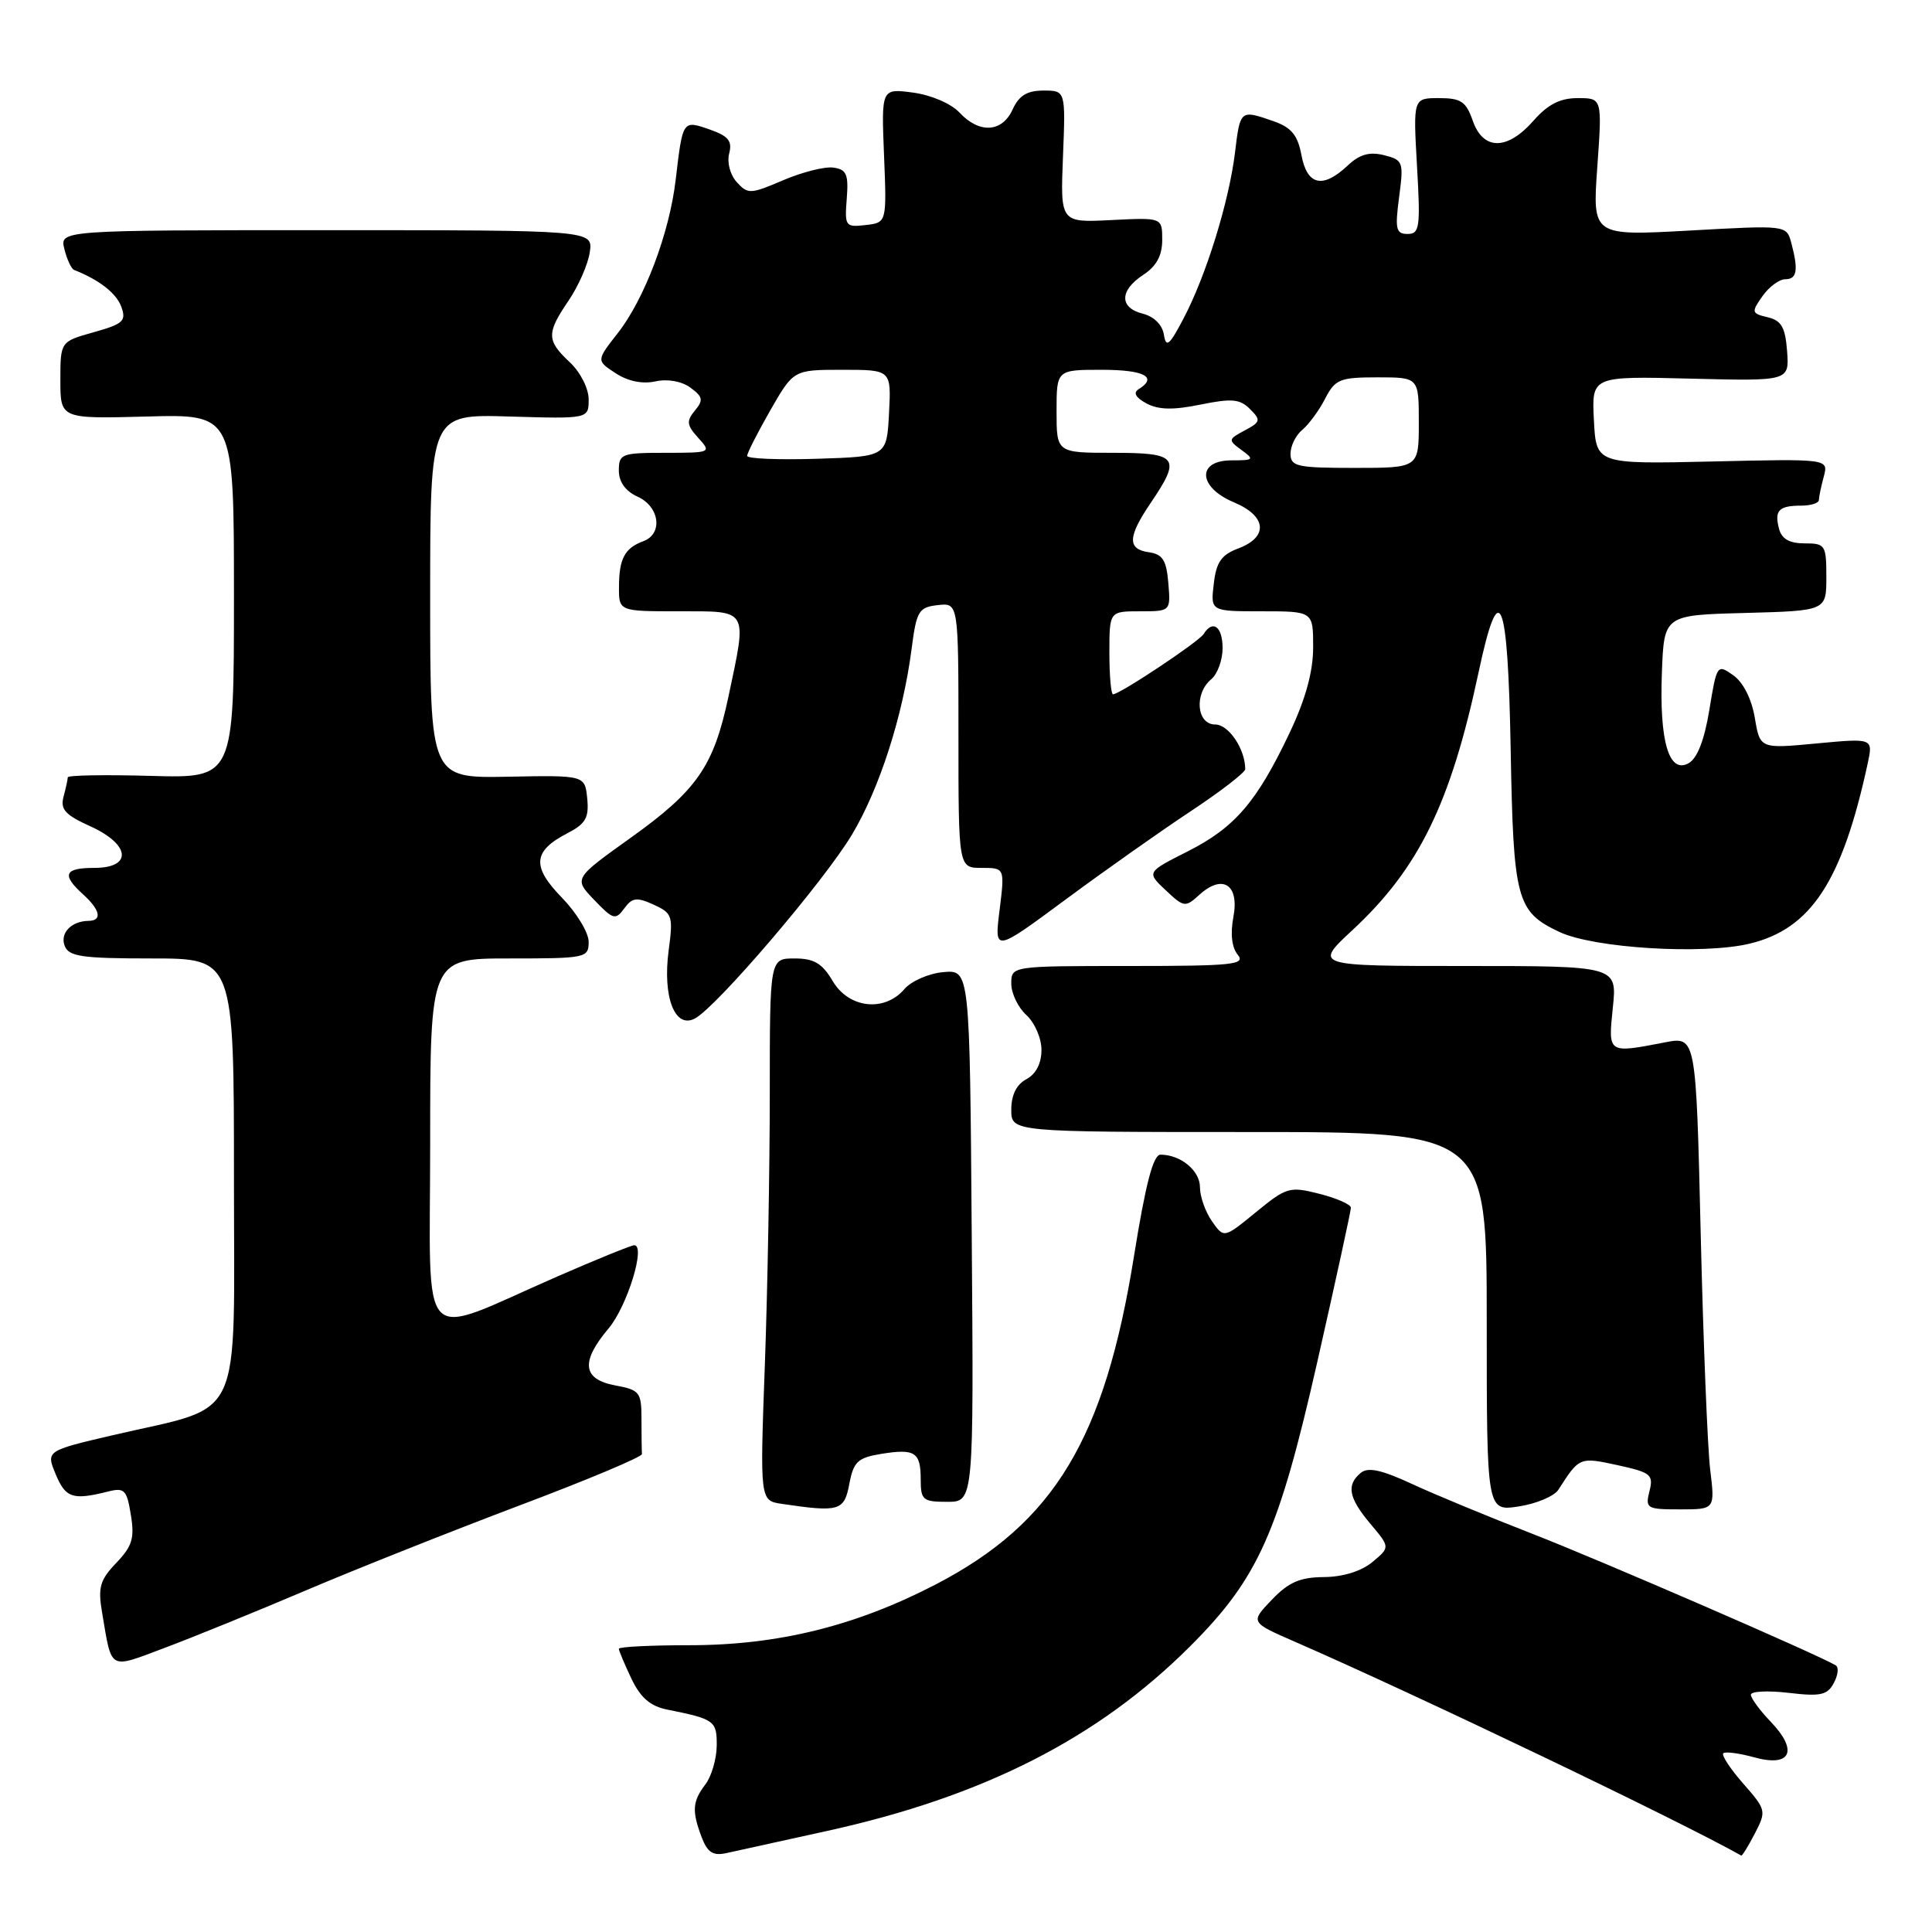 <?xml version="1.0" encoding="UTF-8" standalone="no"?>
<!DOCTYPE svg PUBLIC "-//W3C//DTD SVG 1.1//EN" "http://www.w3.org/Graphics/SVG/1.1/DTD/svg11.dtd" >
<svg xmlns="http://www.w3.org/2000/svg" xmlns:xlink="http://www.w3.org/1999/xlink" version="1.1" viewBox="0 0 256 256">
 <g >
 <path fill="currentColor"
d=" M 109.50 242.63 C 130.29 238.07 145.50 230.34 157.73 218.11 C 166.73 209.11 169.42 203.09 174.56 180.41 C 177.00 169.64 179.00 160.46 179.00 160.03 C 179.00 159.60 177.13 158.77 174.84 158.19 C 170.87 157.18 170.48 157.30 166.43 160.61 C 162.18 164.09 162.18 164.09 160.59 161.82 C 159.72 160.58 159.00 158.55 159.00 157.31 C 159.00 155.11 156.44 153.00 153.77 153.00 C 152.81 153.00 151.80 156.85 150.26 166.44 C 146.38 190.68 139.68 201.78 124.04 209.92 C 113.40 215.45 103.09 218.00 91.34 218.00 C 86.20 218.00 82.00 218.21 82.00 218.47 C 82.00 218.72 82.75 220.50 83.66 222.42 C 84.87 224.96 86.17 226.08 88.41 226.53 C 94.69 227.79 95.00 228.01 94.97 231.32 C 94.95 233.07 94.28 235.37 93.47 236.44 C 91.74 238.72 91.66 239.96 92.98 243.46 C 93.75 245.46 94.48 245.93 96.23 245.55 C 97.48 245.27 103.45 243.96 109.50 242.63 Z  M 232.53 242.94 C 234.07 239.97 234.03 239.80 230.99 236.34 C 229.28 234.39 228.09 232.58 228.34 232.32 C 228.60 232.06 230.46 232.31 232.46 232.86 C 237.31 234.20 238.32 231.99 234.63 228.14 C 233.18 226.63 232.00 225.02 232.00 224.56 C 232.00 224.10 234.25 223.99 236.99 224.31 C 241.22 224.81 242.13 224.62 242.99 223.01 C 243.55 221.97 243.67 220.92 243.25 220.67 C 240.88 219.24 211.88 206.67 202.98 203.21 C 197.19 200.96 190.01 197.99 187.03 196.60 C 183.03 194.75 181.26 194.37 180.30 195.17 C 178.37 196.77 178.70 198.49 181.60 201.93 C 184.20 205.02 184.20 205.02 181.85 206.98 C 180.39 208.19 177.96 208.95 175.44 208.97 C 172.26 208.99 170.75 209.65 168.52 211.98 C 165.66 214.96 165.66 214.96 171.58 217.54 C 187.68 224.56 222.59 241.28 230.72 245.87 C 230.85 245.94 231.66 244.62 232.53 242.94 Z  M 40.50 210.75 C 47.10 207.94 59.84 202.88 68.81 199.49 C 77.79 196.11 85.10 193.04 85.06 192.67 C 85.03 192.30 85.00 190.25 85.00 188.11 C 85.00 184.46 84.79 184.18 81.50 183.57 C 77.17 182.75 76.91 180.45 80.65 176.01 C 83.11 173.08 85.60 165.00 84.04 165.00 C 83.66 165.00 79.10 166.85 73.92 169.11 C 55.05 177.34 57.00 179.38 57.00 151.46 C 57.00 127.00 57.00 127.00 67.50 127.00 C 77.66 127.00 78.00 126.93 78.00 124.79 C 78.00 123.58 76.41 120.96 74.47 118.96 C 70.43 114.83 70.60 112.78 75.18 110.41 C 77.61 109.15 78.06 108.36 77.81 105.80 C 77.50 102.72 77.50 102.72 67.25 102.92 C 57.00 103.11 57.00 103.11 57.00 78.99 C 57.00 54.87 57.00 54.87 67.50 55.19 C 78.00 55.50 78.00 55.50 78.00 52.92 C 78.00 51.47 76.91 49.32 75.50 48.00 C 72.41 45.10 72.39 44.17 75.36 39.80 C 76.66 37.88 77.92 35.01 78.15 33.41 C 78.58 30.50 78.58 30.50 43.24 30.50 C 7.91 30.50 7.91 30.50 8.53 33.00 C 8.87 34.38 9.45 35.62 9.82 35.77 C 13.13 37.07 15.42 38.85 16.07 40.64 C 16.76 42.53 16.34 42.92 12.43 44.02 C 8.00 45.26 8.00 45.26 8.00 50.38 C 8.00 55.50 8.00 55.50 19.50 55.19 C 31.00 54.88 31.00 54.88 31.00 79.00 C 31.00 103.12 31.00 103.12 20.00 102.81 C 13.95 102.64 8.99 102.72 8.98 103.00 C 8.98 103.28 8.72 104.43 8.42 105.57 C 7.97 107.24 8.64 107.98 11.93 109.47 C 17.28 111.88 17.60 115.00 12.50 115.00 C 8.52 115.00 8.13 115.90 11.00 118.50 C 13.28 120.56 13.58 121.99 11.75 122.02 C 9.46 122.04 7.92 123.64 8.57 125.33 C 9.12 126.75 10.85 127.00 20.11 127.00 C 31.00 127.00 31.00 127.00 31.00 156.05 C 31.00 189.29 32.51 186.08 14.95 190.17 C 6.09 192.24 6.09 192.24 7.39 195.37 C 8.70 198.50 9.64 198.81 14.34 197.63 C 16.49 197.09 16.81 197.42 17.34 200.74 C 17.85 203.82 17.52 204.89 15.40 207.10 C 13.25 209.35 12.96 210.34 13.52 213.63 C 14.85 221.46 14.32 221.16 21.80 218.36 C 25.48 216.98 33.90 213.56 40.50 210.75 Z  M 112.54 196.62 C 113.10 193.68 113.65 193.16 116.75 192.65 C 121.25 191.92 122.00 192.41 122.00 196.06 C 122.00 198.76 122.29 199.00 125.51 199.00 C 129.03 199.00 129.03 199.00 128.76 163.75 C 128.50 128.50 128.50 128.50 125.00 128.81 C 123.08 128.98 120.75 129.99 119.84 131.06 C 117.20 134.14 112.48 133.62 110.34 130.00 C 108.94 127.64 107.87 127.00 105.28 127.00 C 102.00 127.00 102.00 127.00 102.00 144.84 C 102.00 154.65 101.71 170.81 101.35 180.76 C 100.69 198.84 100.69 198.84 103.60 199.27 C 111.22 200.40 111.87 200.21 112.54 196.62 Z  M 206.50 197.39 C 209.27 193.06 209.30 193.05 214.33 194.14 C 218.76 195.11 219.12 195.40 218.56 197.60 C 217.99 199.88 218.20 200.00 222.61 200.00 C 227.25 200.00 227.25 200.00 226.61 194.75 C 226.26 191.86 225.69 177.76 225.35 163.41 C 224.73 137.32 224.73 137.32 220.61 138.12 C 213.00 139.59 213.08 139.64 213.71 133.50 C 214.28 128.00 214.28 128.00 194.18 128.00 C 174.09 128.00 174.09 128.00 179.20 123.25 C 188.01 115.07 192.21 106.49 195.92 89.08 C 198.67 76.17 199.80 78.86 200.17 99.19 C 200.53 119.27 200.93 120.79 206.61 123.48 C 211.16 125.64 225.60 126.53 231.83 125.04 C 239.97 123.09 244.10 116.78 247.48 101.16 C 248.20 97.81 248.20 97.81 240.71 98.51 C 233.21 99.22 233.21 99.22 232.52 95.10 C 232.09 92.59 230.98 90.40 229.66 89.47 C 227.54 87.97 227.48 88.05 226.50 94.05 C 225.84 98.07 224.90 100.48 223.75 101.13 C 221.14 102.58 219.86 98.23 220.21 89.08 C 220.50 81.50 220.50 81.50 231.25 81.22 C 242.00 80.93 242.00 80.93 242.00 76.47 C 242.00 72.21 241.86 72.00 239.12 72.00 C 237.10 72.00 236.08 71.41 235.73 70.06 C 235.09 67.64 235.70 67.00 238.67 67.00 C 239.95 67.00 241.01 66.66 241.01 66.25 C 241.02 65.84 241.31 64.44 241.66 63.15 C 242.29 60.79 242.29 60.79 226.89 61.15 C 211.50 61.50 211.50 61.50 211.20 55.67 C 210.90 49.84 210.90 49.84 223.99 50.17 C 237.09 50.50 237.09 50.50 236.80 46.54 C 236.56 43.37 236.05 42.47 234.23 42.04 C 232.08 41.53 232.04 41.37 233.53 39.25 C 234.40 38.01 235.76 37.00 236.56 37.00 C 238.12 37.00 238.32 35.79 237.35 32.17 C 236.72 29.83 236.72 29.83 223.86 30.55 C 211.00 31.26 211.00 31.26 211.65 22.13 C 212.30 13.00 212.30 13.00 209.06 13.00 C 206.71 13.00 205.10 13.83 203.19 16.00 C 199.72 19.95 196.53 19.95 195.15 16.00 C 194.26 13.45 193.59 13.00 190.68 13.00 C 187.25 13.00 187.25 13.00 187.76 22.00 C 188.23 30.13 188.11 31.00 186.51 31.00 C 184.97 31.00 184.83 30.36 185.39 26.11 C 186.01 21.44 185.92 21.20 183.39 20.56 C 181.45 20.08 180.15 20.45 178.56 21.95 C 175.27 25.04 173.20 24.57 172.45 20.56 C 171.95 17.90 171.12 16.89 168.75 16.06 C 164.33 14.52 164.33 14.52 163.64 20.25 C 162.84 26.76 159.81 36.54 156.82 42.21 C 154.94 45.79 154.51 46.14 154.22 44.34 C 154.02 43.05 152.91 41.94 151.44 41.57 C 148.30 40.79 148.32 38.49 151.50 36.41 C 153.24 35.27 154.00 33.86 154.00 31.79 C 154.00 28.82 154.00 28.82 147.25 29.16 C 140.50 29.50 140.50 29.50 140.85 20.75 C 141.20 12.00 141.20 12.00 138.26 12.00 C 136.10 12.00 135.02 12.66 134.18 14.50 C 132.79 17.56 129.77 17.74 127.14 14.92 C 126.04 13.73 123.38 12.59 120.99 12.27 C 116.78 11.71 116.78 11.71 117.14 20.60 C 117.50 29.50 117.50 29.50 114.70 29.82 C 112.02 30.13 111.91 29.98 112.20 26.32 C 112.45 23.10 112.17 22.45 110.44 22.21 C 109.30 22.04 106.31 22.80 103.78 23.88 C 99.44 25.74 99.09 25.75 97.63 24.14 C 96.75 23.17 96.31 21.52 96.62 20.34 C 97.05 18.68 96.52 18.03 94.04 17.16 C 90.44 15.91 90.47 15.87 89.53 23.83 C 88.71 30.87 85.40 39.62 81.86 44.14 C 79.01 47.78 79.01 47.78 81.57 49.45 C 83.19 50.52 85.12 50.91 86.83 50.54 C 88.46 50.18 90.31 50.51 91.48 51.36 C 93.14 52.58 93.23 53.02 92.07 54.41 C 90.93 55.79 90.99 56.33 92.52 58.02 C 94.29 59.97 94.23 60.00 88.15 60.00 C 82.37 60.00 82.00 60.14 82.00 62.34 C 82.00 63.86 82.87 65.08 84.50 65.82 C 87.41 67.14 87.87 70.74 85.25 71.71 C 82.78 72.62 82.03 74.02 82.02 77.75 C 82.00 81.00 82.00 81.00 90.00 81.00 C 99.27 81.00 99.01 80.56 96.52 92.32 C 94.57 101.54 92.35 104.74 83.53 111.04 C 76.02 116.41 76.02 116.41 78.74 119.25 C 81.24 121.86 81.56 121.95 82.71 120.38 C 83.77 118.93 84.37 118.85 86.61 119.87 C 89.09 121.00 89.21 121.37 88.60 125.94 C 87.78 132.13 89.43 136.38 92.09 134.95 C 94.99 133.40 109.19 116.78 112.89 110.59 C 116.54 104.50 119.64 94.85 120.79 86.00 C 121.44 80.95 121.73 80.47 124.25 80.18 C 127.00 79.87 127.00 79.87 127.00 97.43 C 127.00 115.00 127.00 115.00 130.07 115.00 C 133.14 115.00 133.14 115.00 132.45 120.59 C 131.75 126.18 131.75 126.18 141.12 119.25 C 146.28 115.43 153.76 110.15 157.75 107.51 C 161.74 104.87 165.00 102.35 165.00 101.92 C 165.00 99.26 162.81 96.00 161.02 96.00 C 158.56 96.00 158.20 91.91 160.50 90.00 C 161.32 89.32 162.00 87.46 162.00 85.88 C 162.00 83.03 160.70 82.06 159.49 84.01 C 158.86 85.03 148.38 92.00 147.48 92.00 C 147.22 92.00 147.00 89.53 147.00 86.50 C 147.00 81.00 147.00 81.00 151.06 81.00 C 155.12 81.00 155.12 81.00 154.81 77.25 C 154.56 74.24 154.06 73.44 152.25 73.18 C 149.35 72.77 149.41 71.15 152.50 66.60 C 156.55 60.62 156.08 60.00 147.50 60.00 C 140.00 60.00 140.00 60.00 140.00 54.50 C 140.00 49.00 140.00 49.00 146.00 49.00 C 151.63 49.00 153.47 49.97 150.86 51.58 C 150.12 52.04 150.49 52.69 151.92 53.46 C 153.52 54.31 155.46 54.35 159.07 53.61 C 163.21 52.77 164.29 52.86 165.63 54.20 C 167.10 55.67 167.04 55.91 164.94 57.03 C 162.72 58.22 162.71 58.31 164.51 59.63 C 166.24 60.89 166.14 61.00 163.19 61.00 C 158.54 61.00 158.74 64.57 163.50 66.56 C 167.83 68.37 168.11 71.14 164.13 72.65 C 161.83 73.51 161.16 74.47 160.83 77.37 C 160.40 81.00 160.40 81.00 167.20 81.00 C 174.00 81.00 174.00 81.00 174.00 85.75 C 174.00 88.98 173.01 92.59 170.93 97.00 C 166.56 106.24 163.64 109.64 157.40 112.80 C 151.92 115.57 151.92 115.57 154.45 117.95 C 156.89 120.24 157.05 120.27 158.95 118.54 C 162.02 115.77 164.24 117.23 163.43 121.50 C 163.01 123.74 163.22 125.56 164.01 126.51 C 165.09 127.82 163.34 128.00 149.62 128.00 C 134.00 128.00 134.00 128.00 134.00 130.35 C 134.00 131.63 134.90 133.50 136.00 134.50 C 137.10 135.50 138.00 137.57 138.00 139.12 C 138.00 140.91 137.27 142.32 136.00 143.00 C 134.69 143.70 134.00 145.09 134.00 147.04 C 134.00 150.00 134.00 150.00 165.50 150.00 C 197.00 150.00 197.00 150.00 197.00 175.13 C 197.00 200.26 197.00 200.26 201.25 199.61 C 203.59 199.25 205.95 198.25 206.50 197.39 Z  M 171.00 60.12 C 171.00 59.09 171.70 57.66 172.57 56.95 C 173.43 56.23 174.79 54.38 175.59 52.82 C 176.92 50.25 177.53 50.00 182.53 50.00 C 188.00 50.00 188.00 50.00 188.00 56.00 C 188.00 62.00 188.00 62.00 179.50 62.00 C 171.85 62.00 171.00 61.81 171.00 60.12 Z  M 99.00 60.41 C 99.00 60.04 100.38 57.33 102.07 54.37 C 105.15 49.00 105.15 49.00 111.62 49.00 C 118.10 49.00 118.10 49.00 117.80 54.75 C 117.50 60.50 117.50 60.50 108.25 60.79 C 103.16 60.95 99.00 60.78 99.00 60.41 Z "/>
</g>
</svg>